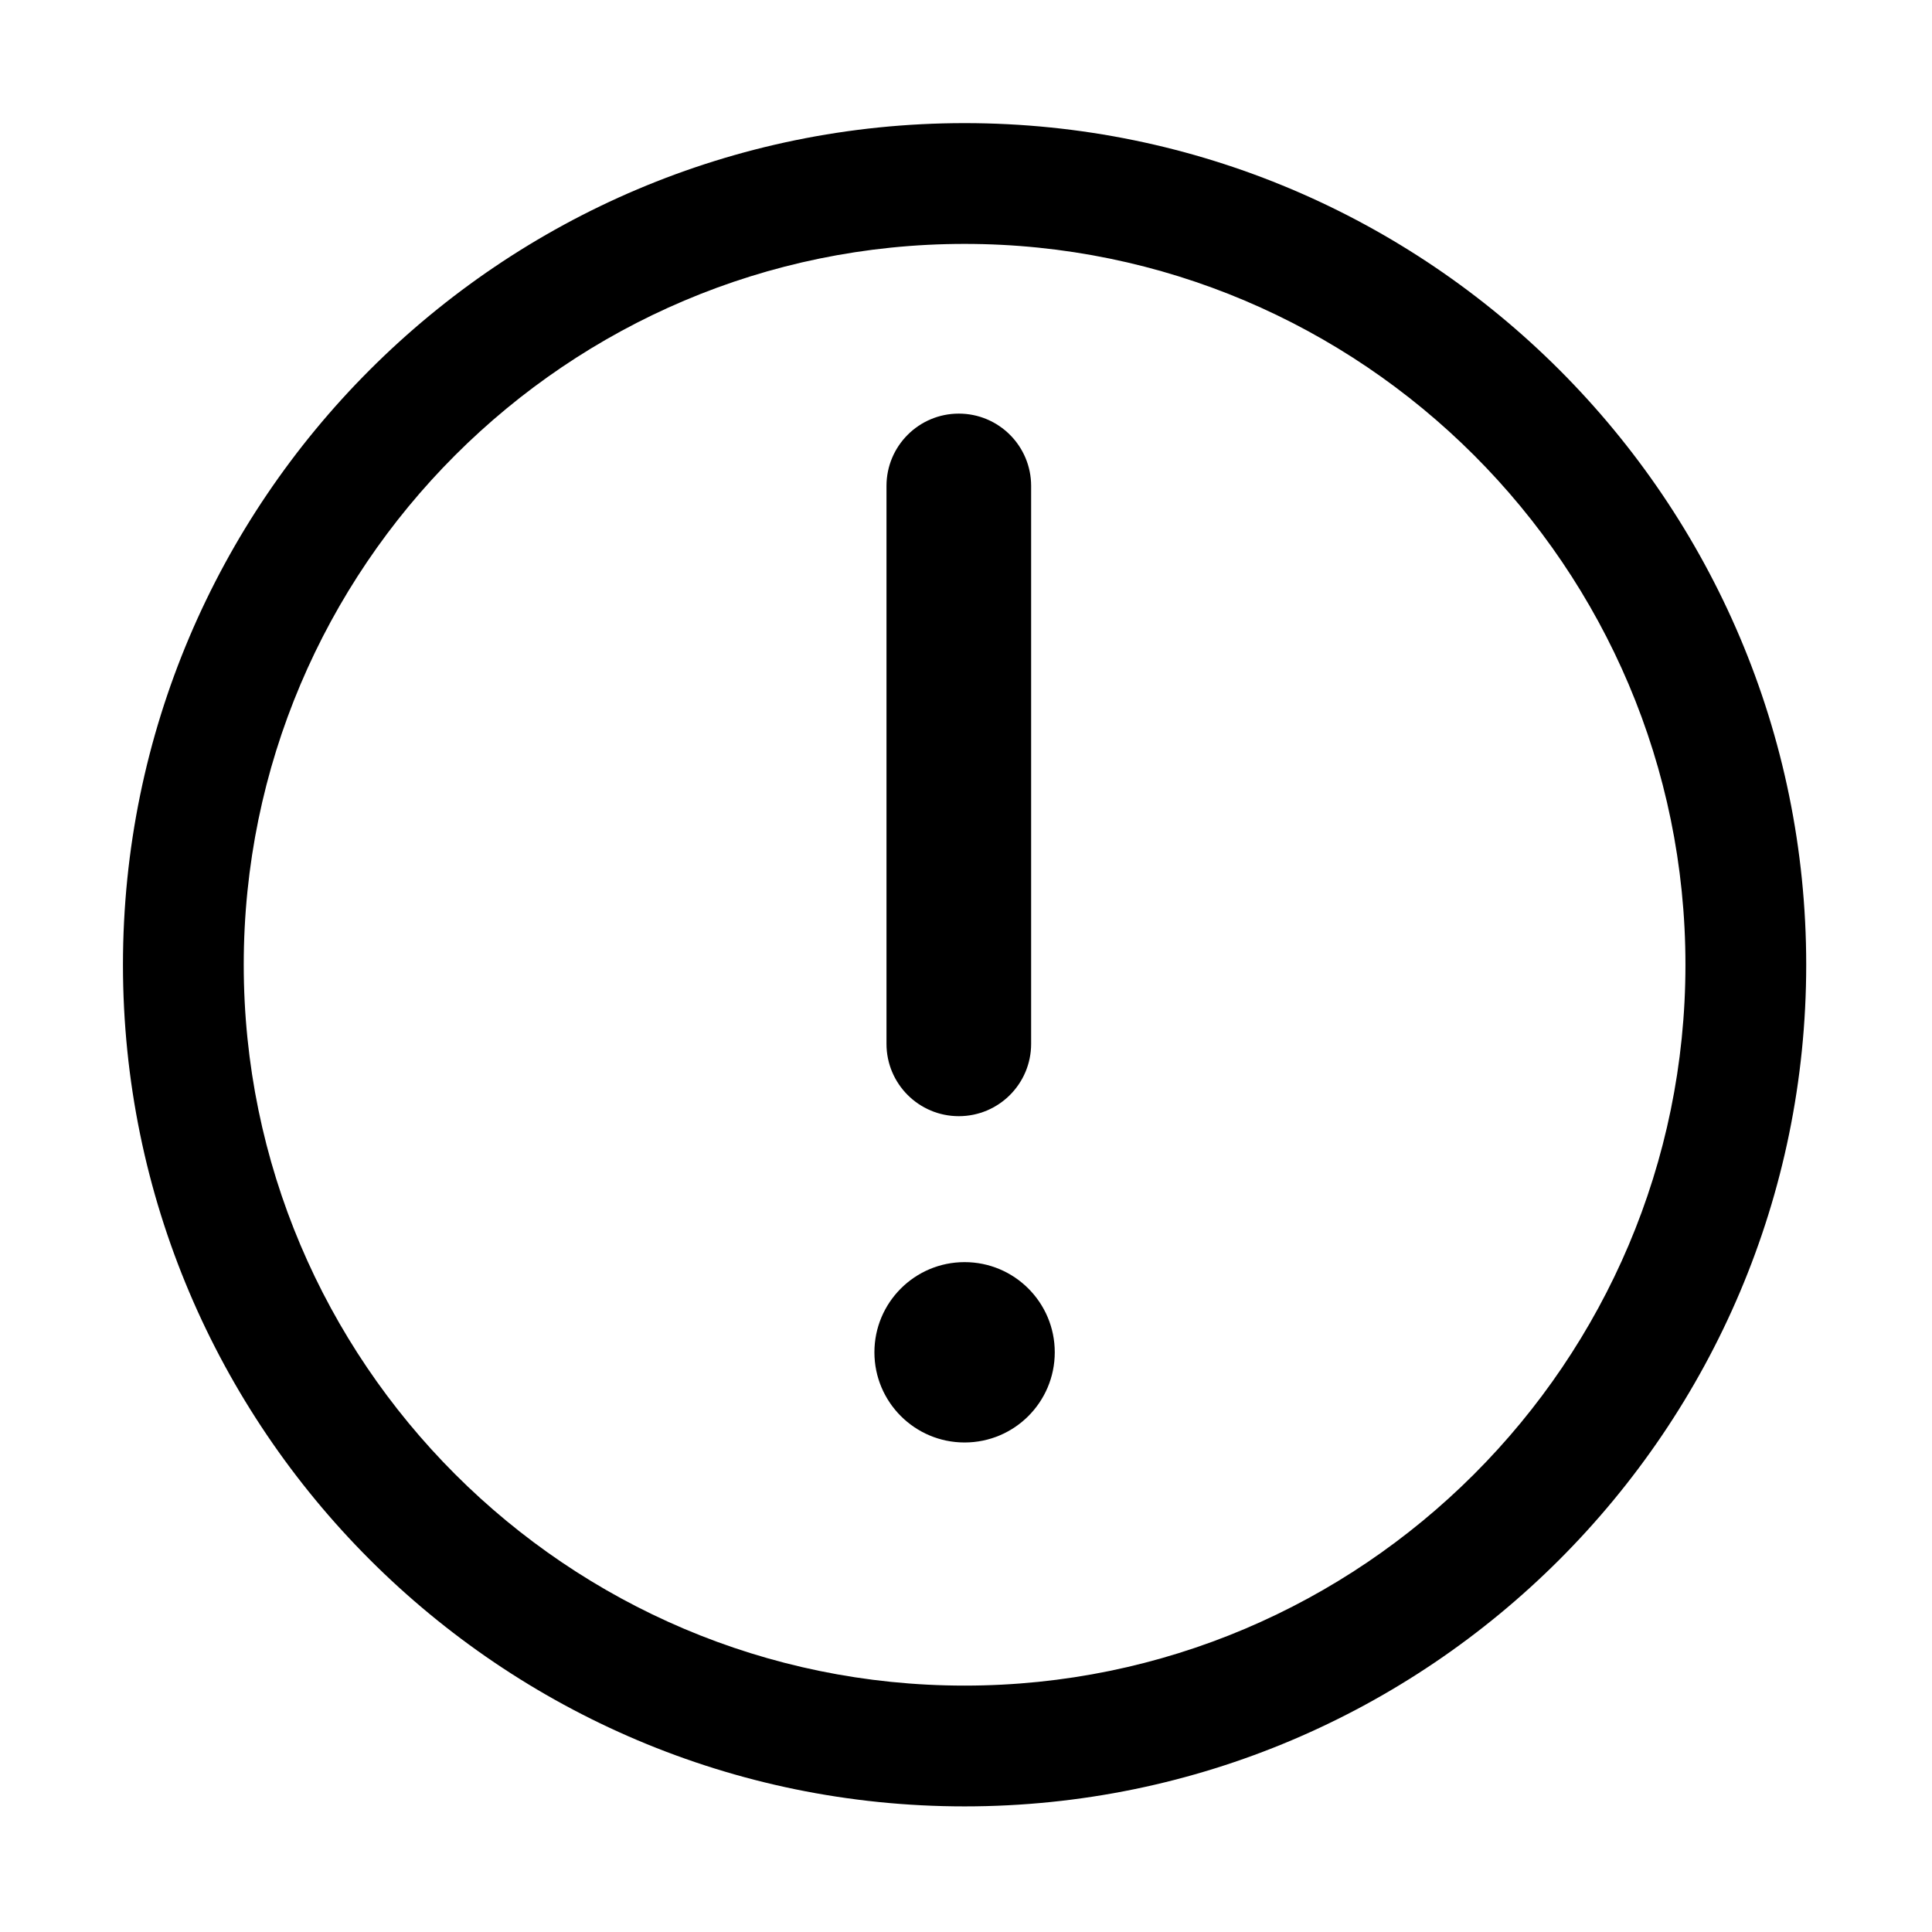 <?xml version="1.0" standalone="no"?><!DOCTYPE svg PUBLIC "-//W3C//DTD SVG 1.1//EN" "http://www.w3.org/Graphics/SVG/1.1/DTD/svg11.dtd"><svg t="1547723330142" class="icon" style="" viewBox="0 0 1024 1024" version="1.1" xmlns="http://www.w3.org/2000/svg" p-id="12732" xmlns:xlink="http://www.w3.org/1999/xlink" width="200" height="200"><defs><style type="text/css"></style></defs><path d="M511.252 668.954c-26.391 0-47.796 21.398-47.796 47.789 0 26.397 21.398 47.802 47.796 47.802 26.403 0 47.796-21.398 47.796-47.802 0-26.397-21.393-47.789-47.796-47.789z" p-id="12733"></path><path d="M511.252 65.258c-245.972 0-446.079 200.101-446.079 446.079 0 245.978 200.107 446.086 446.079 446.086 245.984 0 446.079-200.107 446.079-446.086 0-245.977-200.1-446.079-446.079-446.079z m0 828.149c-210.674 0-382.064-171.42-382.064-382.07 0-210.68 171.389-382.064 382.064-382.064 210.645 0 382.07 171.384 382.07 382.064 0 210.65-171.426 382.07-382.07 382.07z" p-id="12734"></path><path d="M508.189 591.597c21.17 0 38.331-17.161 38.331-38.331V257.556c0-21.171-17.161-38.331-38.331-38.331-21.171 0-38.331 17.161-38.331 38.331v295.71c-0.001 21.17 17.16 38.331 38.331 38.331z" p-id="12735"></path></svg>